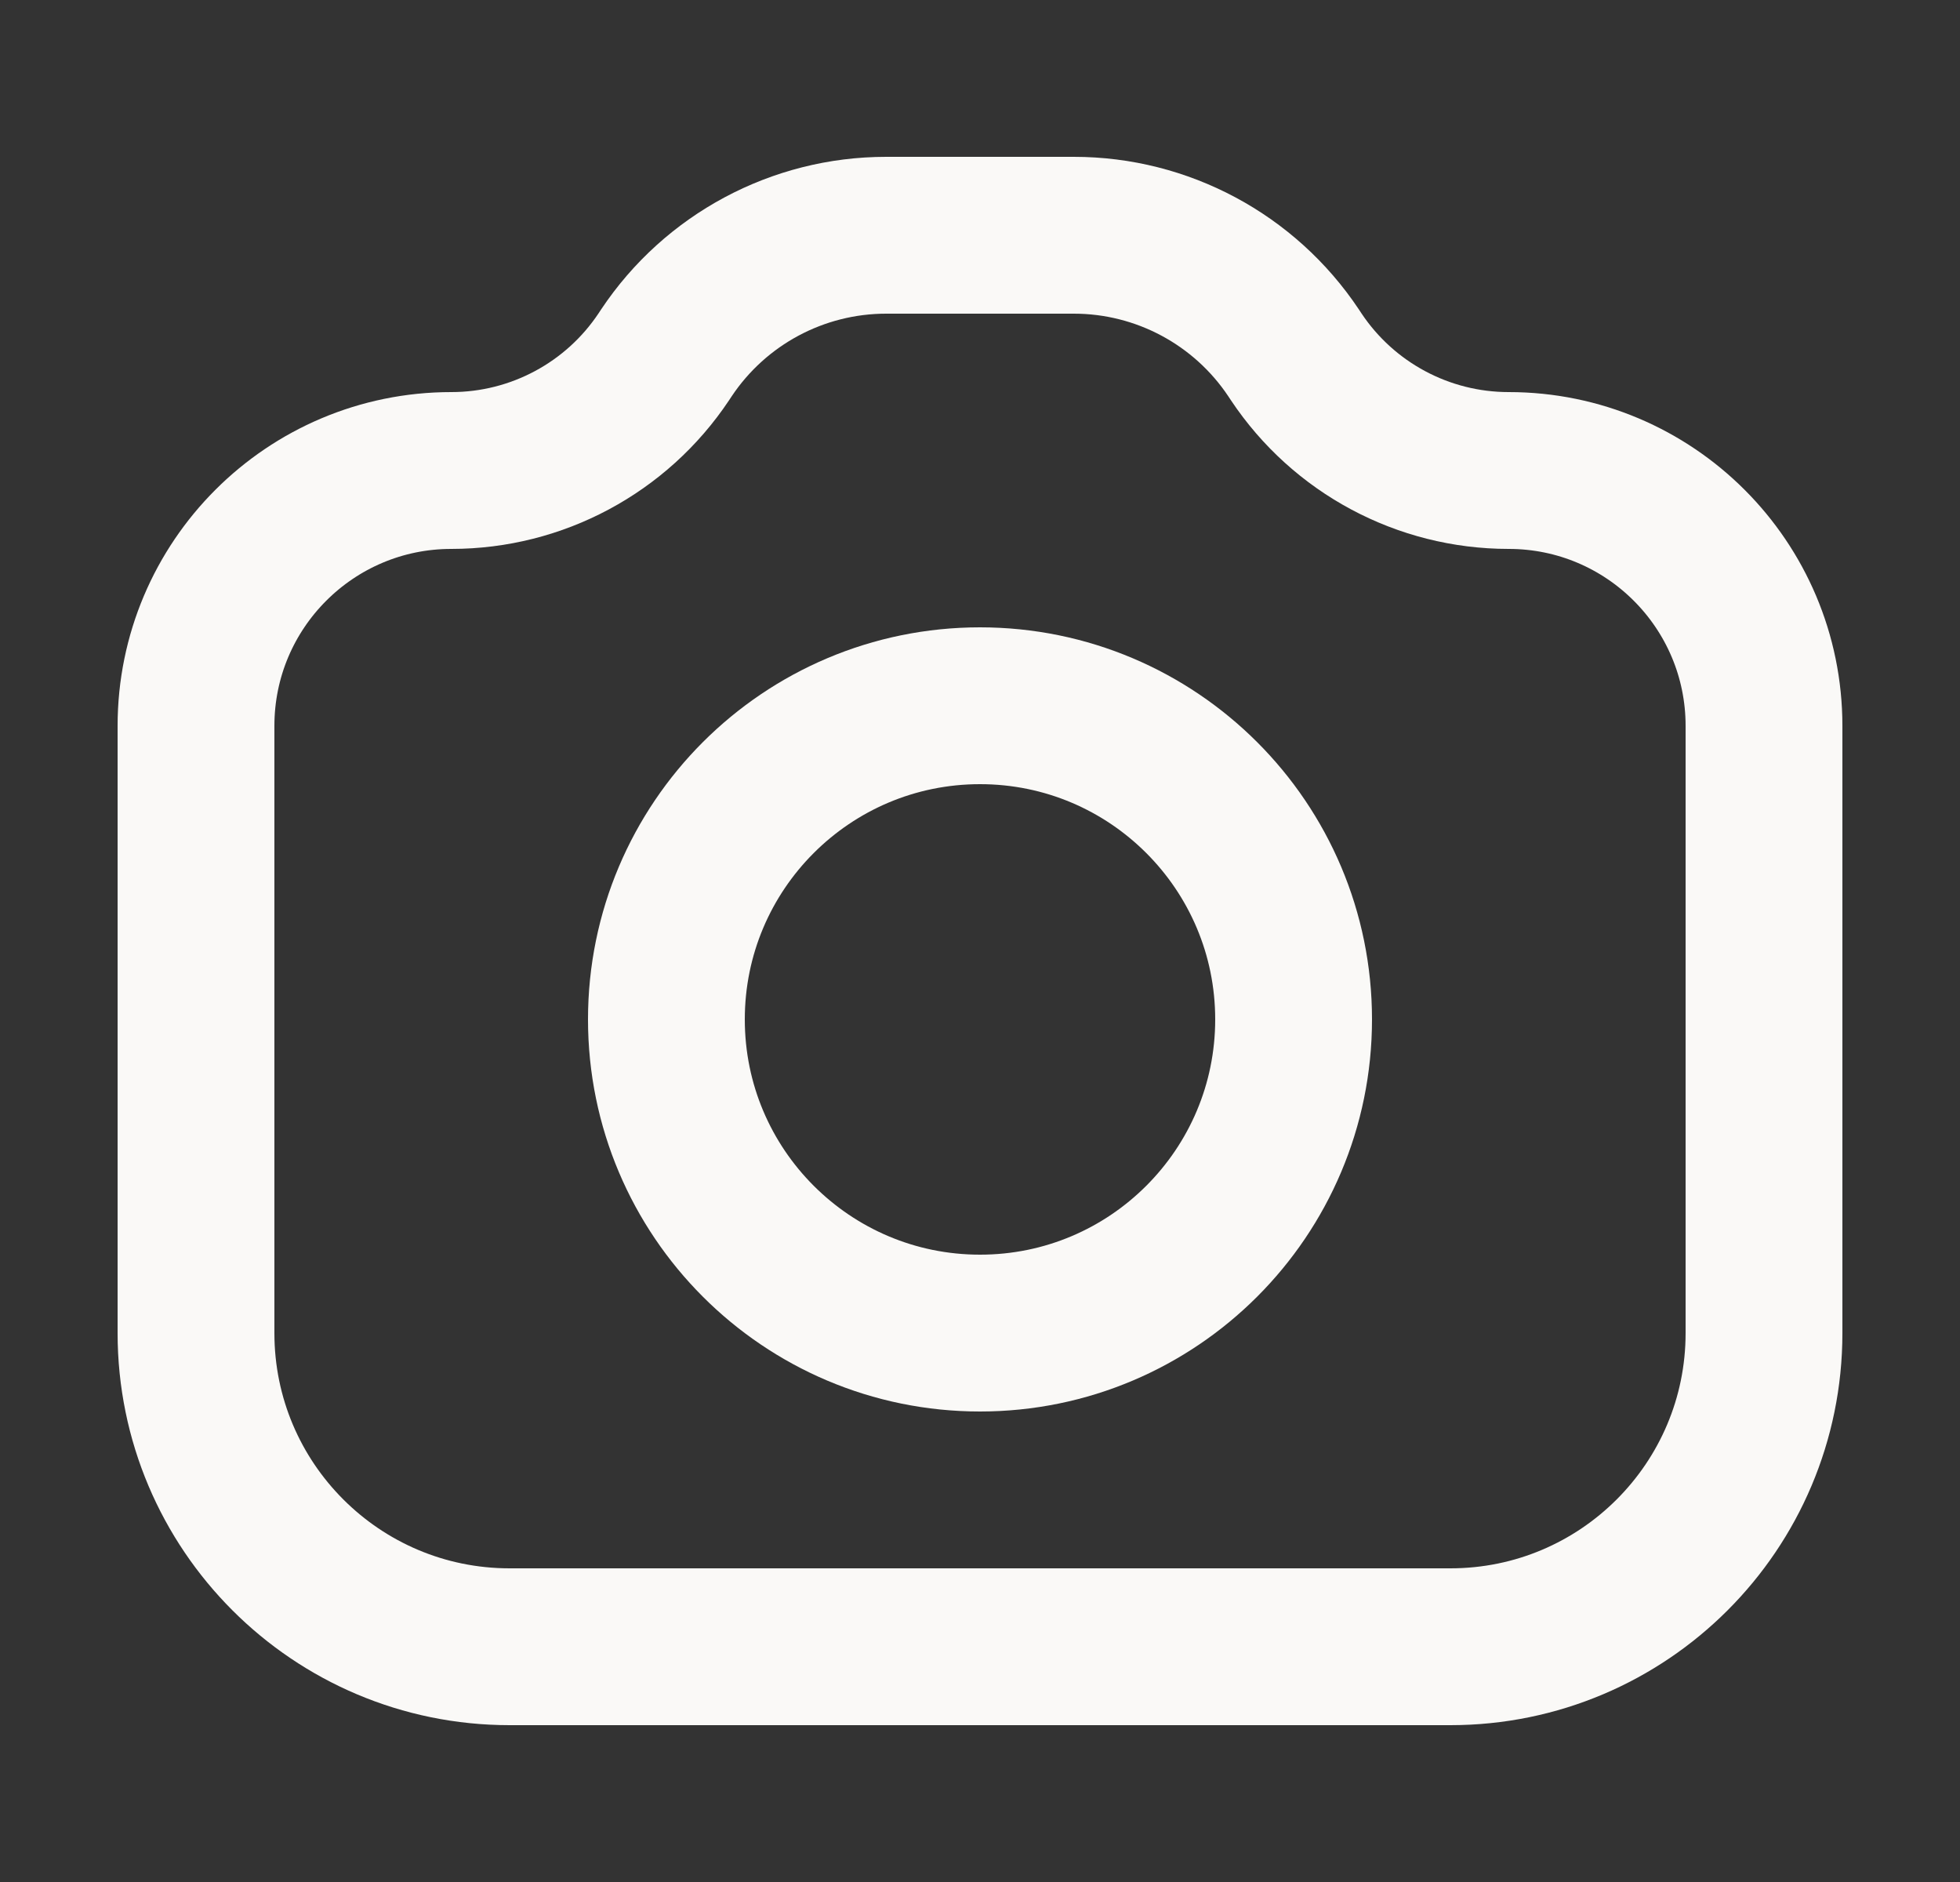 <svg width="25" height="24" viewBox="0 0 25 24" fill="none" xmlns="http://www.w3.org/2000/svg">
<rect x="0" y="0" width="25" height="24" fill="#333333" stroke="none"/>
<path d="M2.5 9.257C2.5 7.458 3.958 6 5.757 6C6.846 6 7.863 5.456 8.467 4.55L8.5 4.5C9.125 3.563 10.177 3 11.303 3H13.697C14.823 3 15.875 3.563 16.5 4.5L16.533 4.55C17.137 5.456 18.154 6 19.243 6C21.042 6 22.5 7.458 22.5 9.257V17C22.5 19.209 20.709 21 18.5 21H6.5C4.291 21 2.5 19.209 2.5 17V9.257Z" stroke="#FAF9F7" stroke-width="2" stroke-linecap="round" stroke-linejoin="round"/>
<path d="M16.5 13C16.5 15.209 14.709 17 12.5 17C10.291 17 8.5 15.209 8.5 13C8.5 10.791 10.291 9 12.5 9C14.709 9 16.5 10.791 16.5 13Z" stroke="#FAF9F7" stroke-width="2" stroke-linecap="round" stroke-linejoin="round"/>
</svg>
